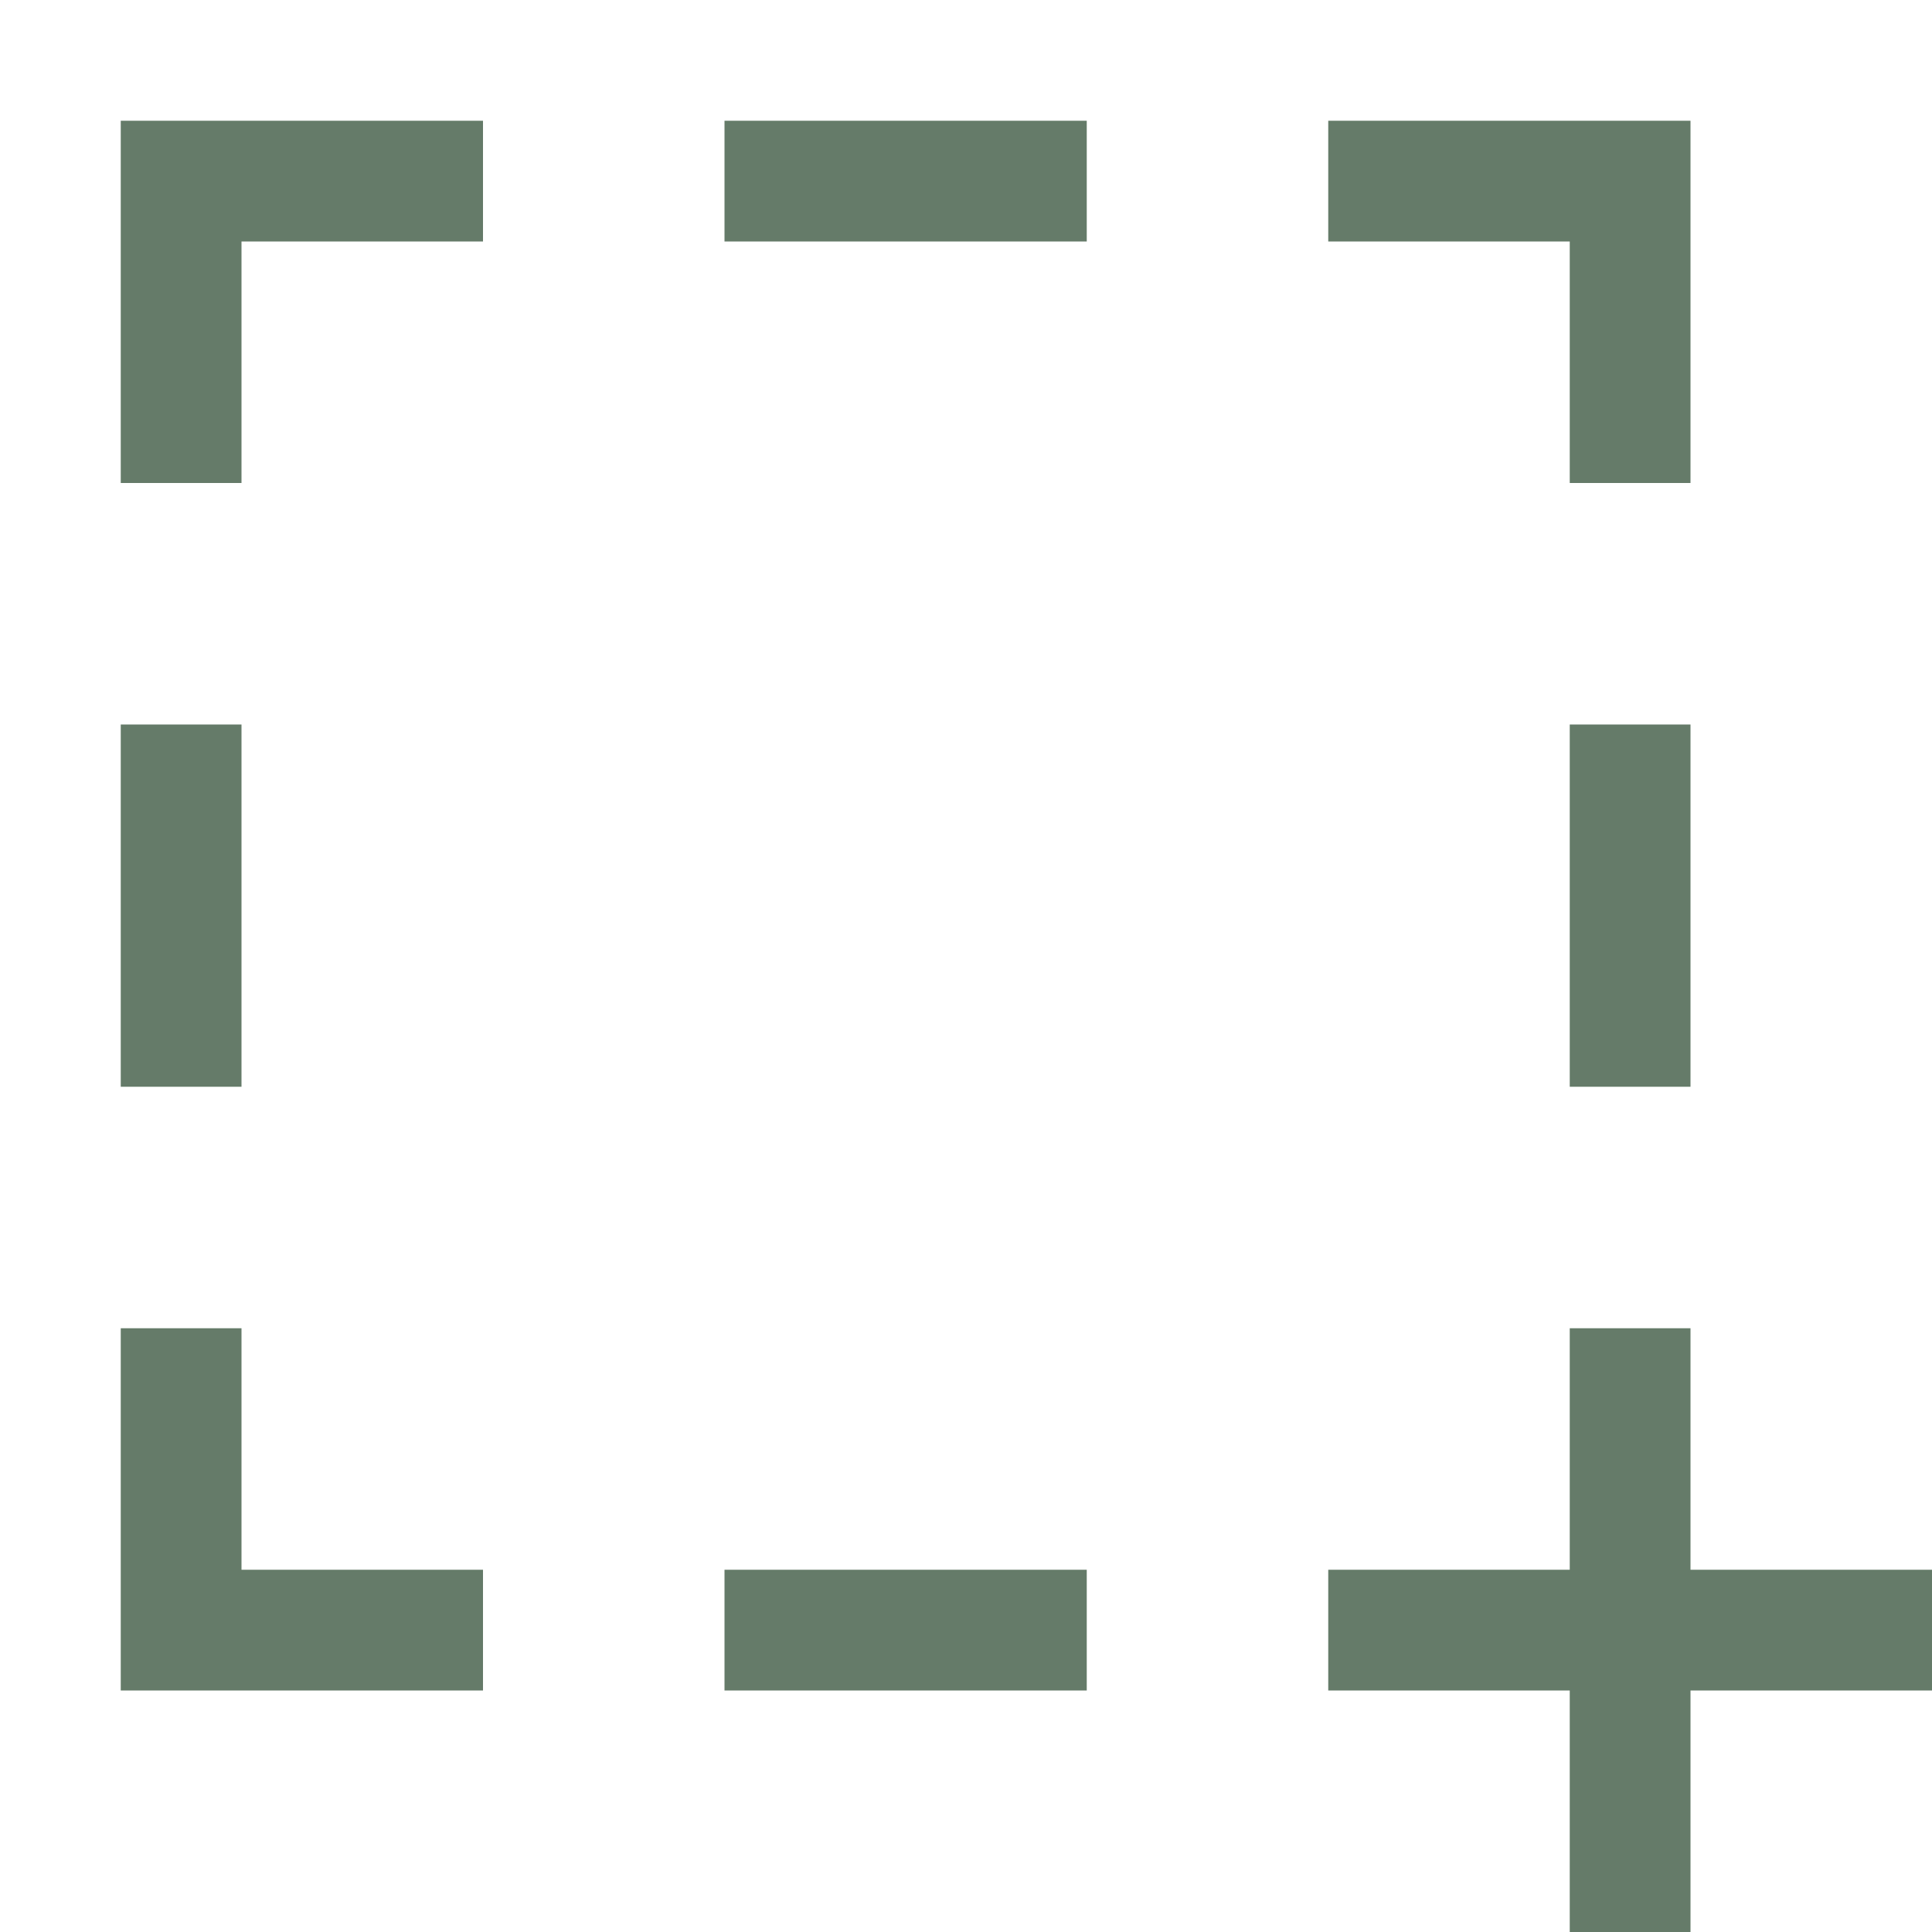 <?xml version="1.0" encoding="utf-8"?>
<svg width="16" height="16" viewBox="0 0 16 16" fill="#657B69" xmlns="http://www.w3.org/2000/svg">
<path d="M2 0L3 0L3 2L5 2L5 3L3 3L3 5L2 5L2 3L0 3L0 2L2 2L2 0L2 0Z" transform="translate(11 11)"/>
<rect width="3" height="1" transform="translate(6 13)"/>
<path d="M0 0L1 0L1 2L3 2L3 3L0 3L0 0Z" transform="translate(1 11)"/>
<rect width="1" height="3" transform="translate(13 6)"/>
<rect width="1" height="3" transform="translate(1 6)"/>
<path d="M2 3L3 3L3 0L0 0L0 1L2 1L2 3L2 3Z" transform="translate(11 1)"/>
<rect width="3" height="1" transform="translate(6 1)"/>
<path d="M0 0L3 0L3 1L1 1L1 3L0 3L0 0Z" transform="translate(1 1)"/>
</svg>
